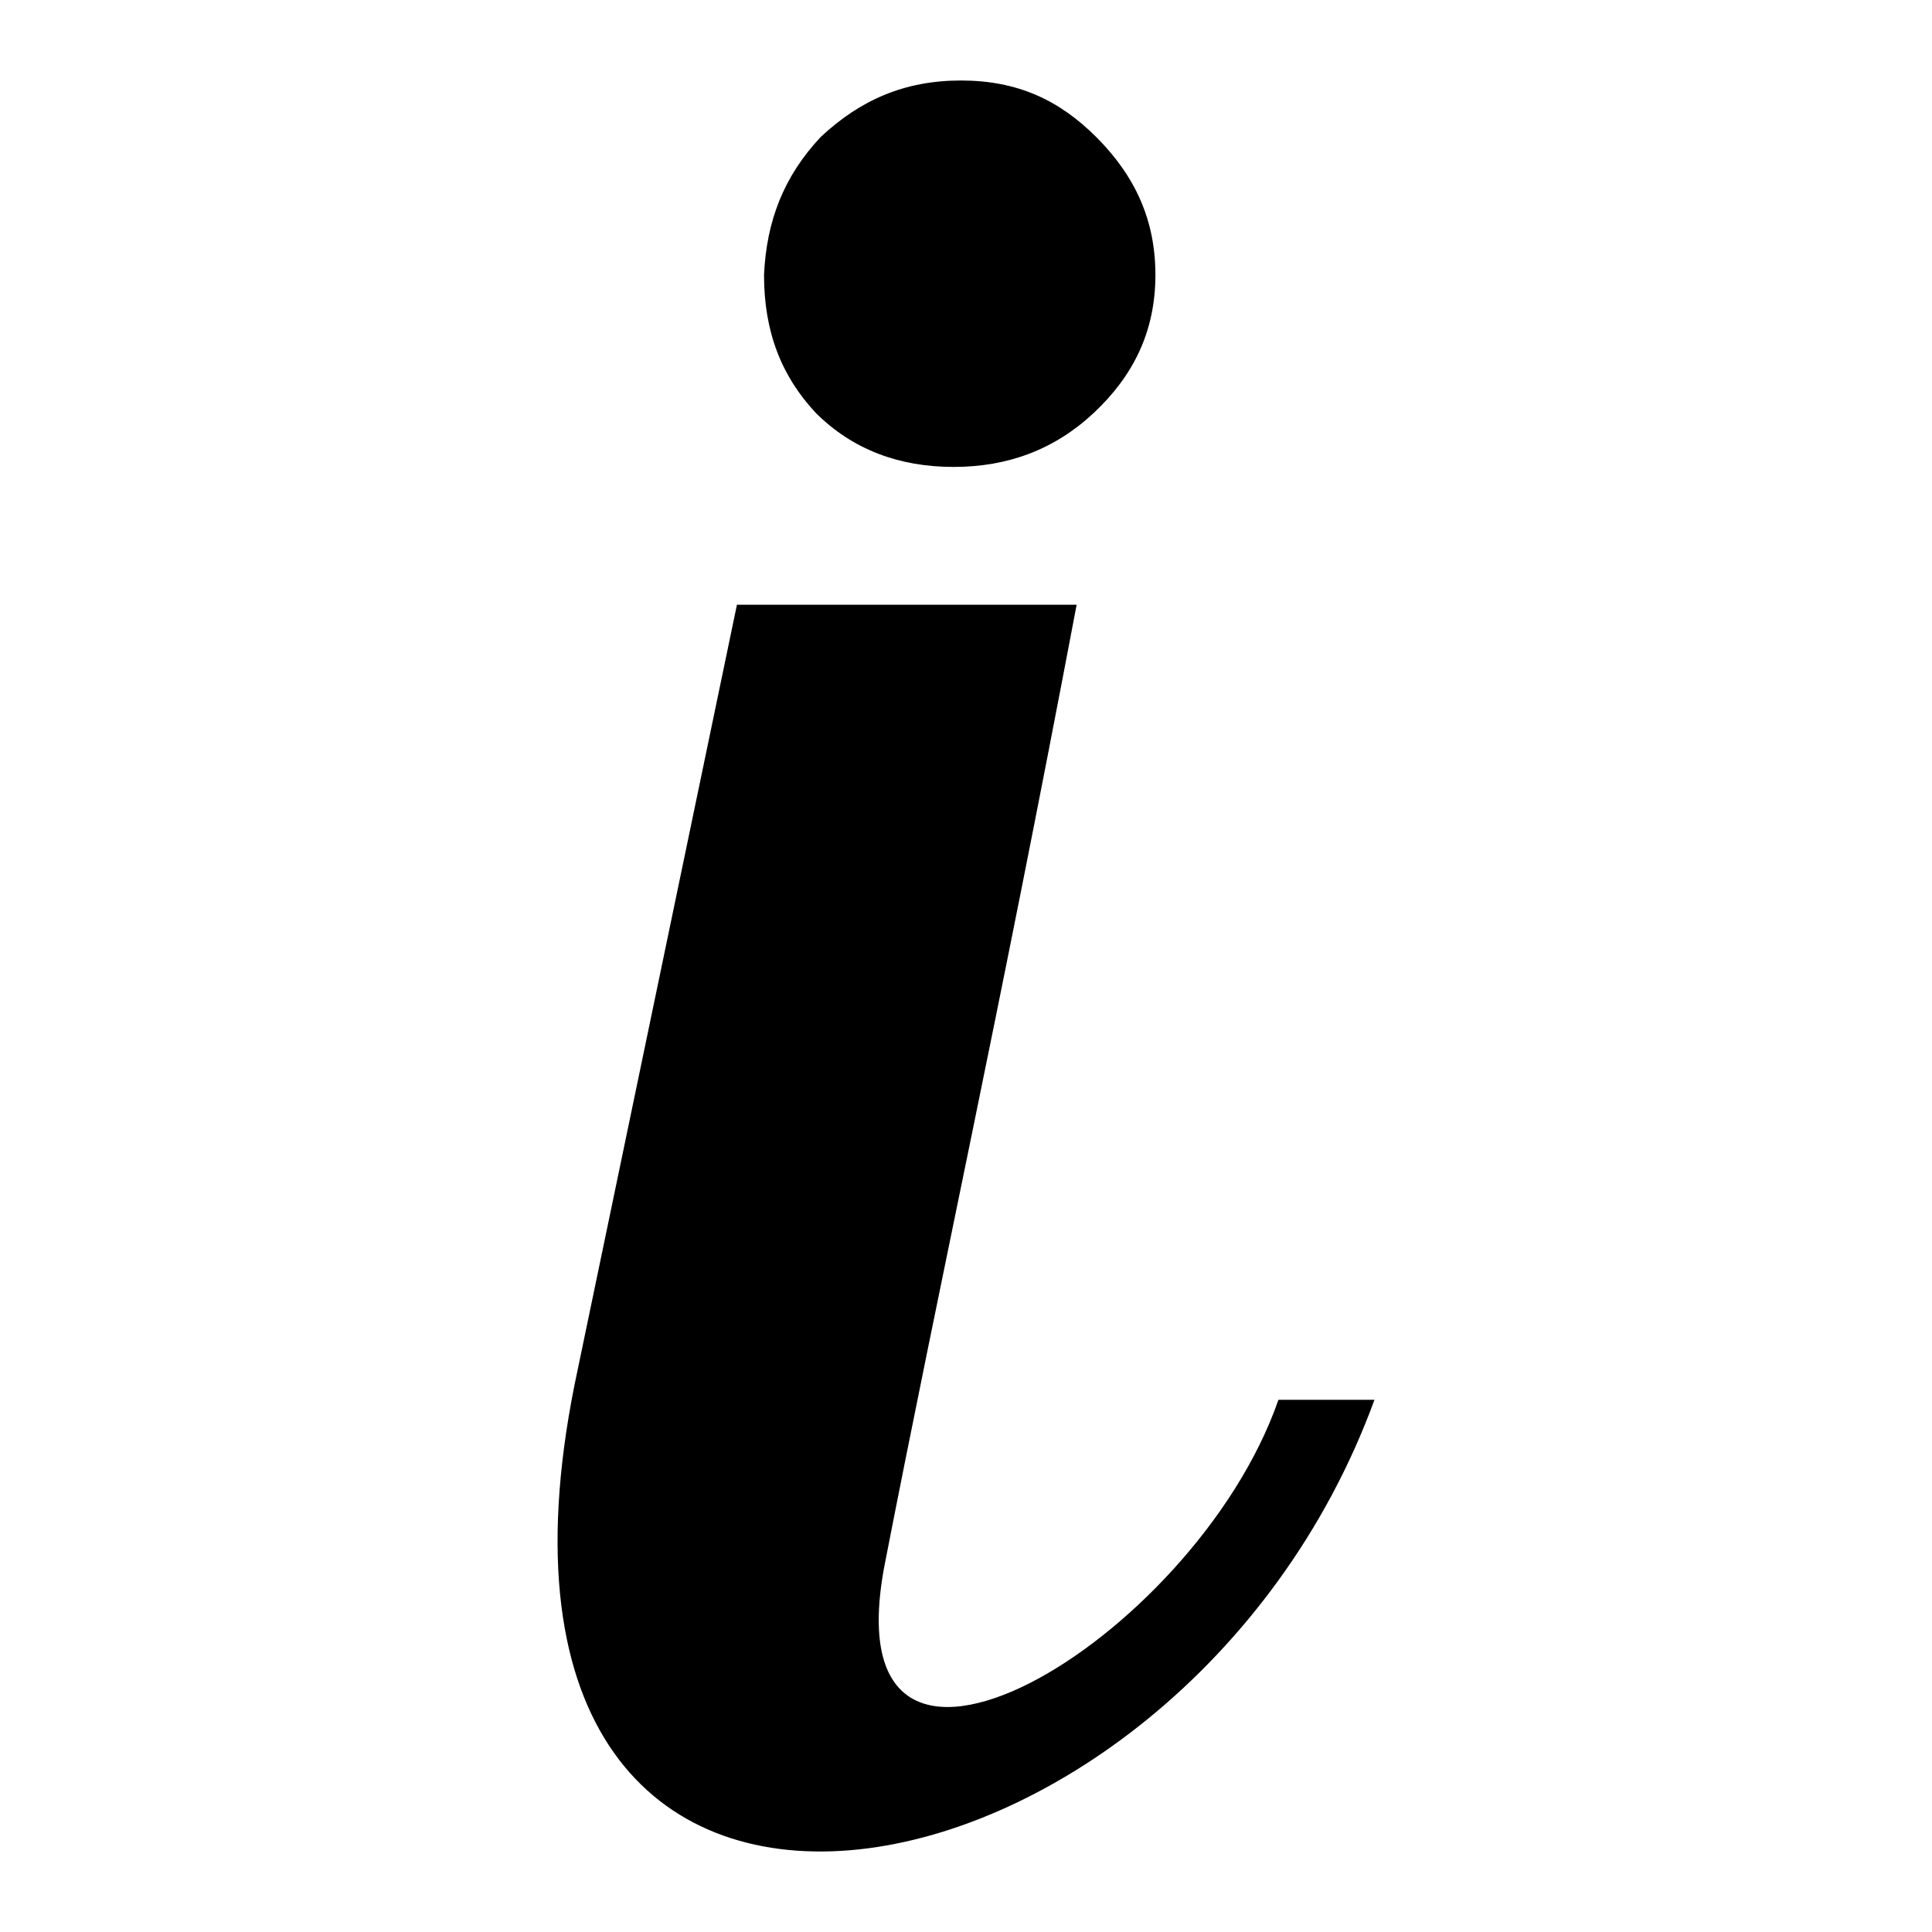 <!-- Generated by IcoMoon.io -->
<svg version="1.1" xmlns="http://www.w3.org/2000/svg" width="768" height="768" viewBox="0 0 768 768">
<title></title>
<g id="icomoon-ignore">
</g>
<path fill="#000" d="M324.257 164.107c-13.698-14.685-20.547-32.302-20.547-54.822 0.987-21.476 7.832-39.122 22.492-54.794 15.672-14.685 33.288-22.492 55.78-22.492 22.521 0 39.15 7.832 53.806 22.492 15.671 15.672 23.507 33.288 23.507 54.794 0 22.52-8.819 40.137-24.465 54.822-15.672 14.656-34.246 21.504-55.78 21.504s-40.108-6.845-54.793-21.504zM546.359 556.477c-77.284 211.306-372.781 268.073-317.989-5.923l64.573-310.154h135.037c-31.314 165.365-53.805 266.128-76.326 381.635-22.492 117.392 123.283 30.328 156.542-65.589h38.164z"></path>
</svg>

